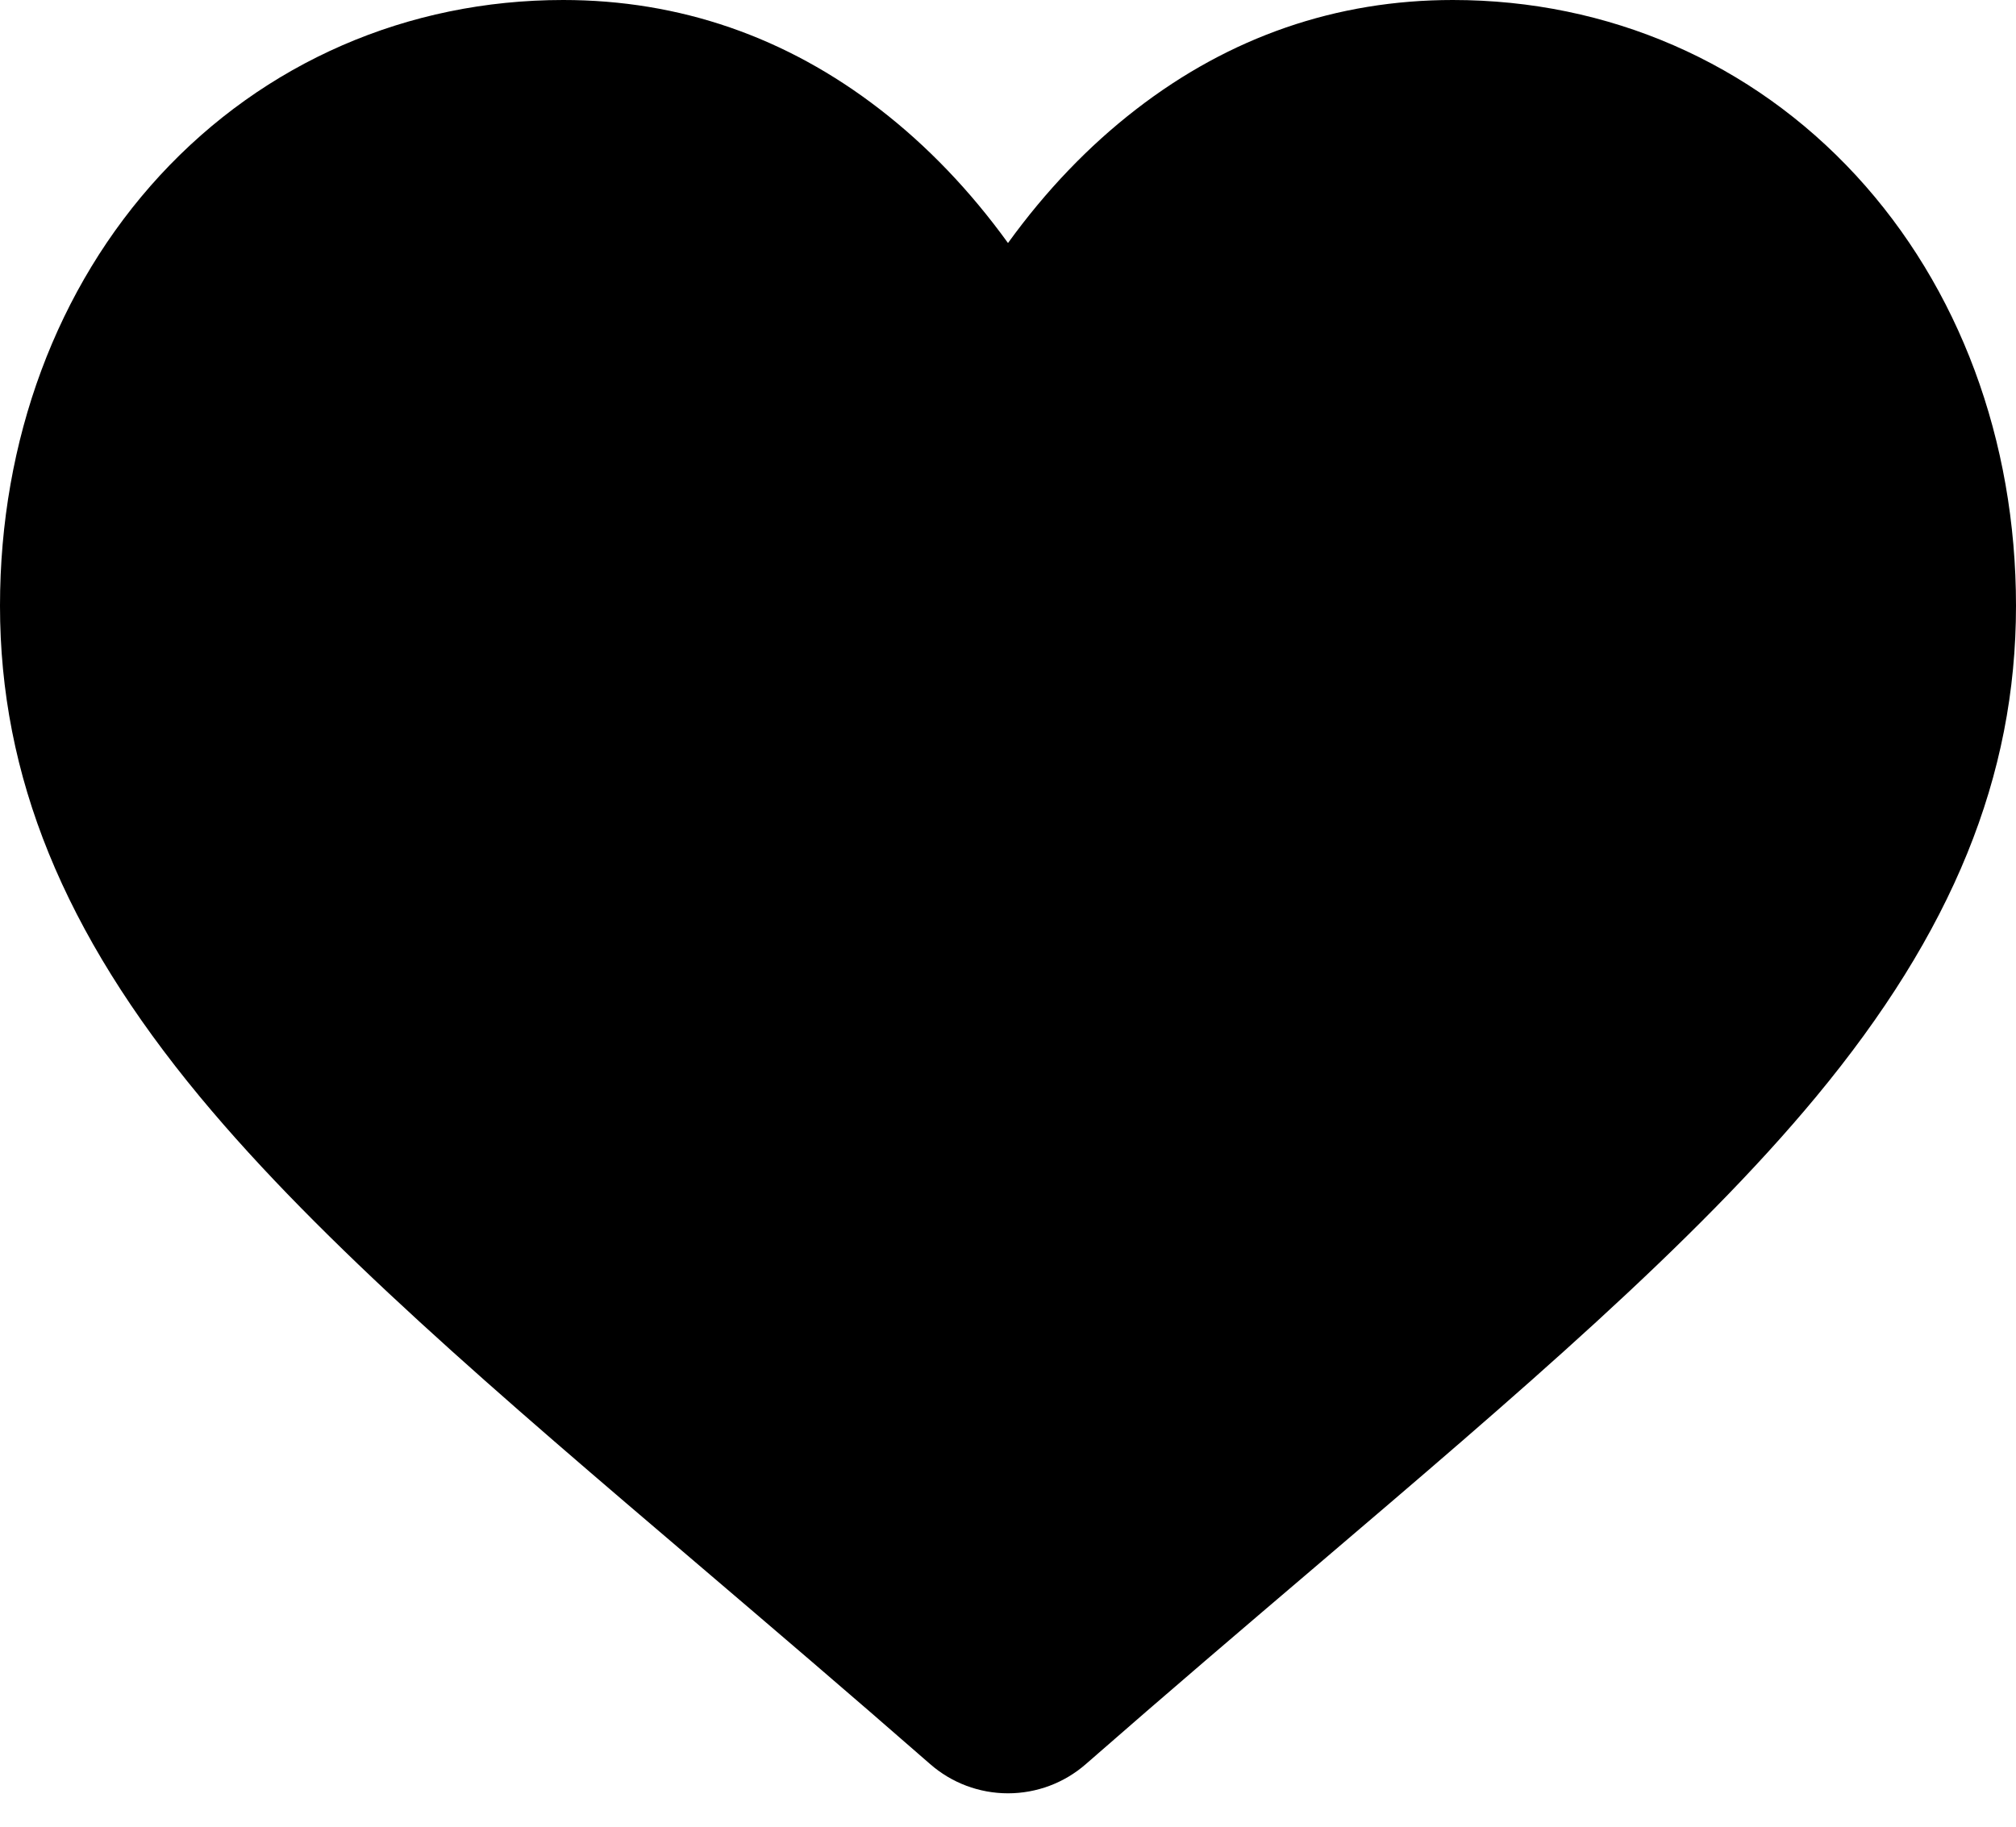 <svg width="32" height="29" viewBox="0 0 32 29" fill="none" xmlns="http://www.w3.org/2000/svg">
<path d="M29.461 2.786C27.805 0.99 25.532 0 23.061 0C21.214 0 19.522 0.584 18.033 1.736C17.281 2.317 16.6 3.028 16 3.858C15.4 3.028 14.719 2.317 13.967 1.736C12.478 0.584 10.786 0 8.939 0C6.468 0 4.195 0.99 2.538 2.786C0.902 4.562 0 6.988 0 9.617C0 12.323 1.009 14.8 3.174 17.413C5.111 19.75 7.895 22.123 11.119 24.87C12.22 25.809 13.467 26.872 14.763 28.005C15.105 28.305 15.544 28.47 16 28.47C16.455 28.47 16.895 28.305 17.237 28.005C18.532 26.872 19.781 25.808 20.882 24.87C24.105 22.123 26.889 19.75 28.826 17.413C30.992 14.8 32 12.323 32 9.617C32 6.988 31.098 4.562 29.461 2.786Z" fill="black"/>
</svg>
